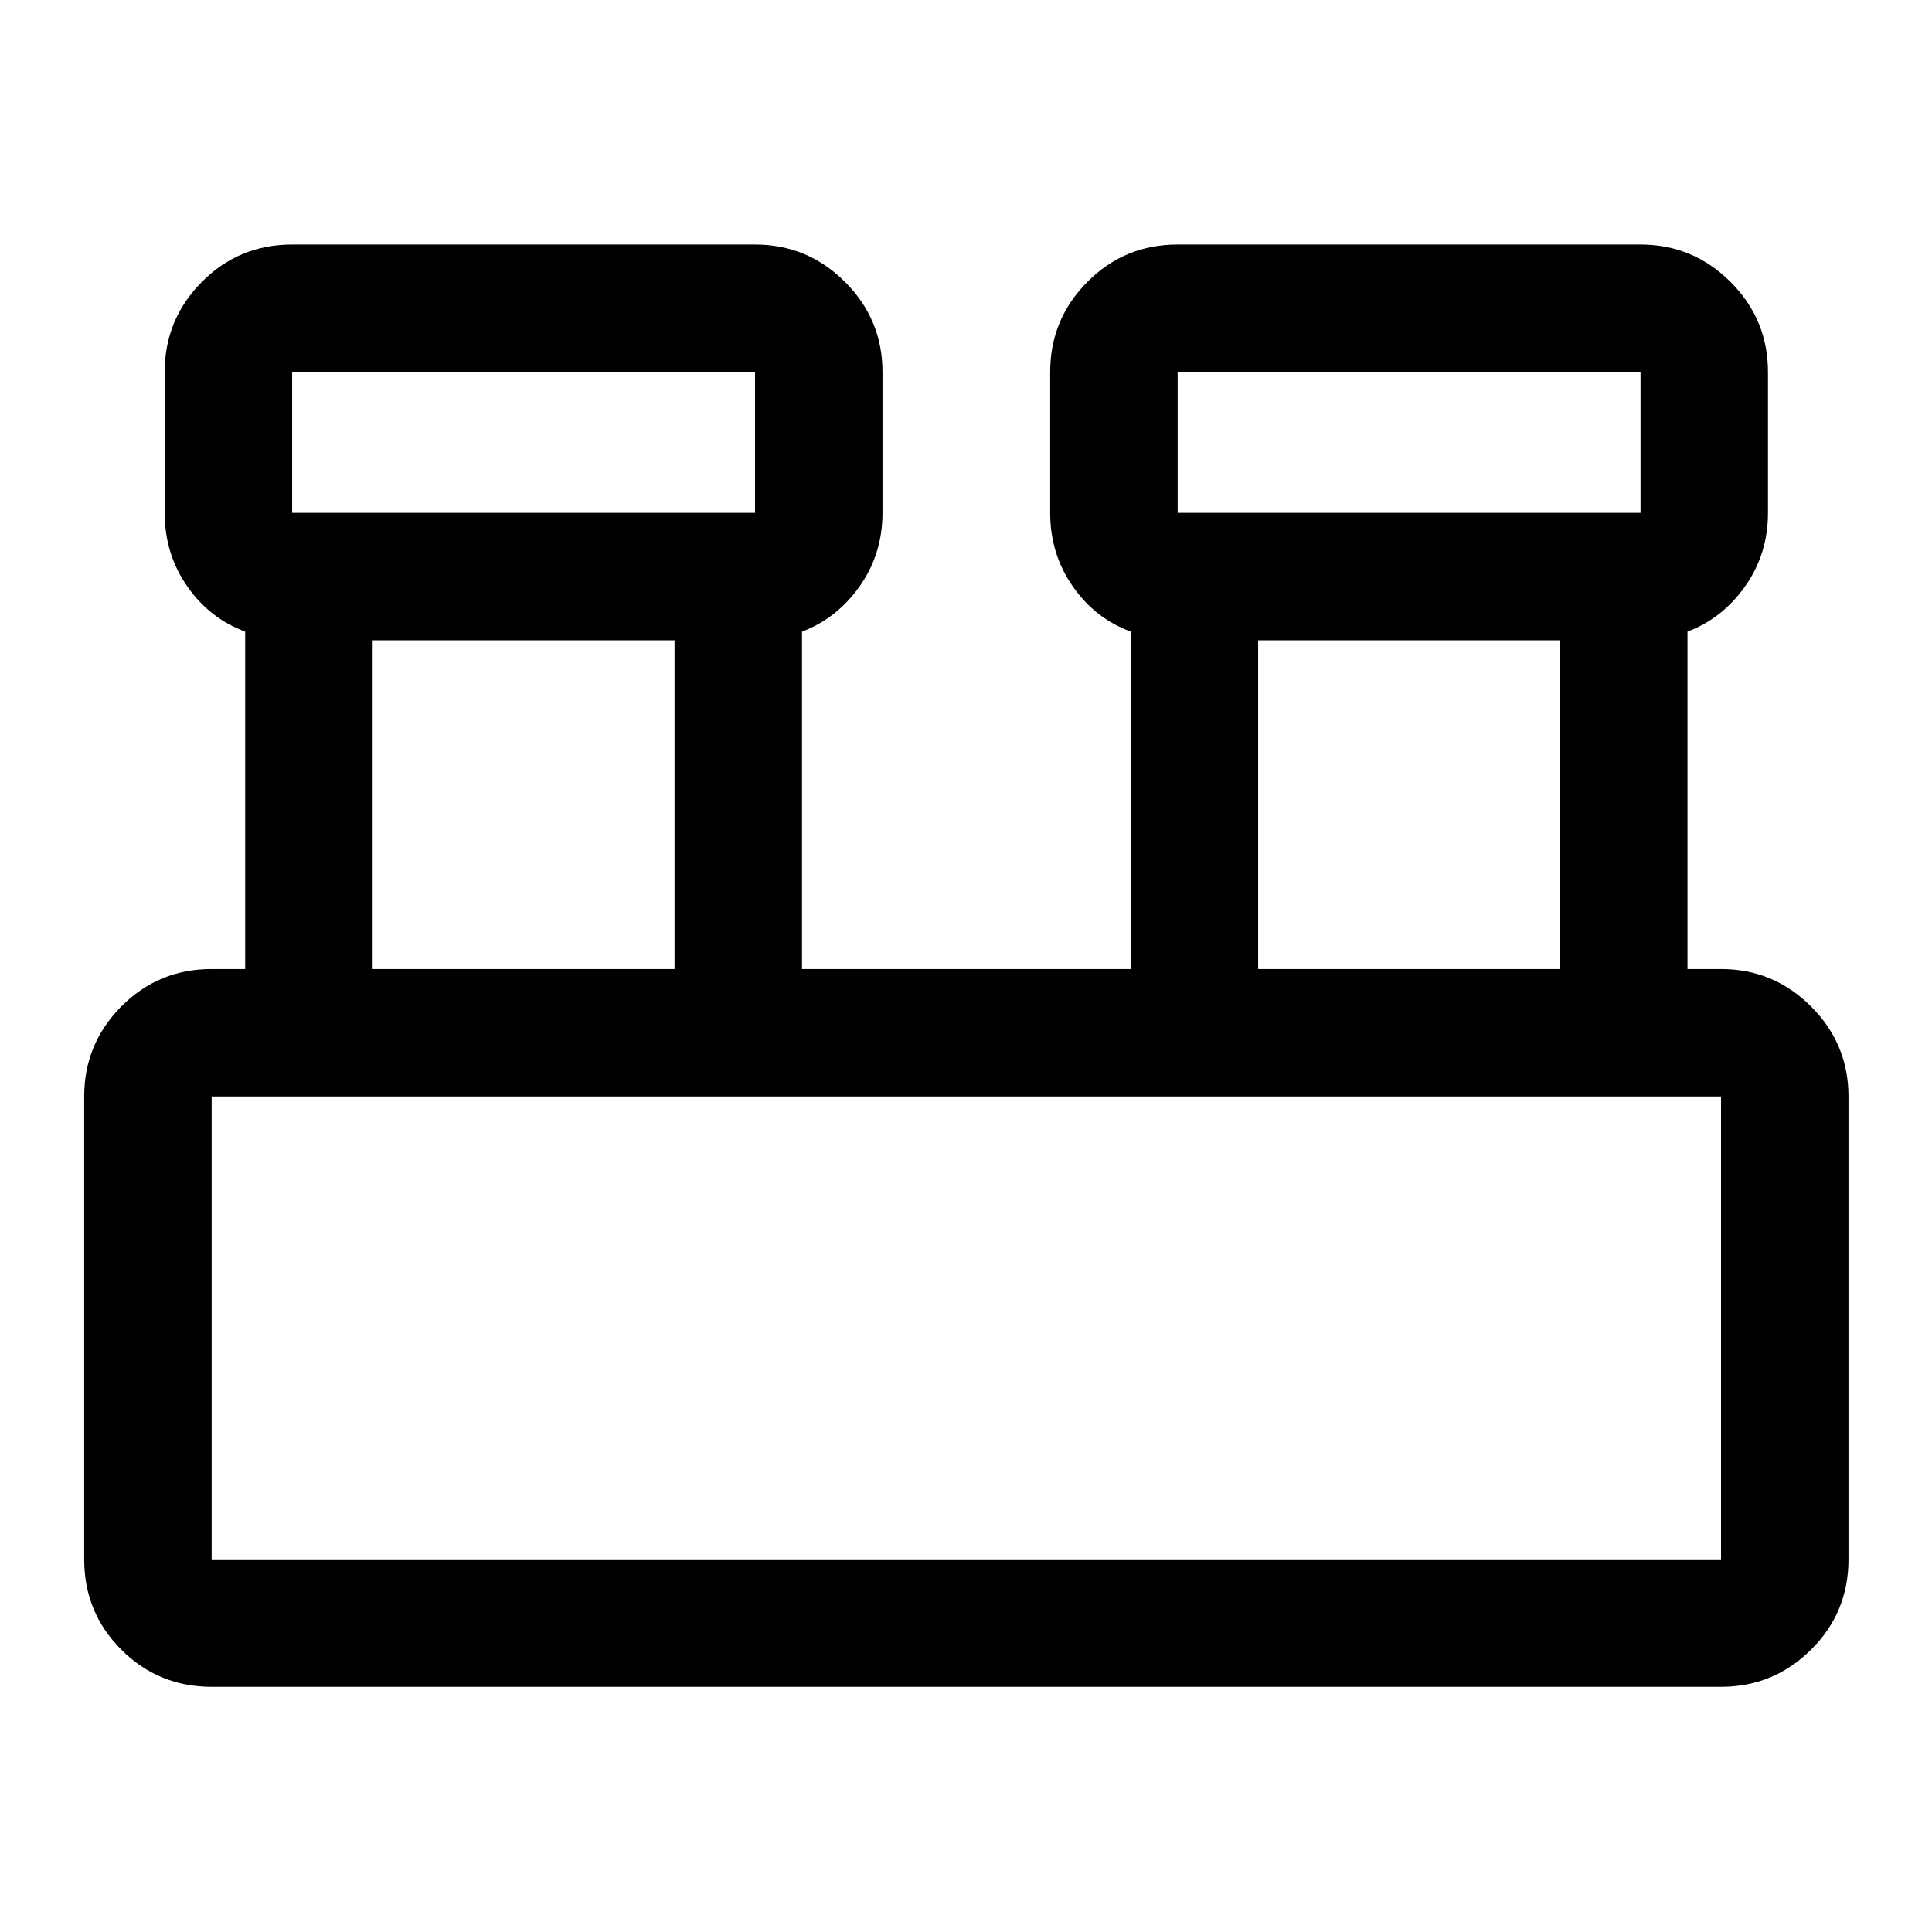 <svg xmlns="http://www.w3.org/2000/svg" height="40" viewBox="0 -960 960 960" width="40"><path d="M105.17-121.83q-26.44 0-44.89-18.45t-18.45-44.89v-230q0-26.12 18.45-44.73 18.45-18.6 44.89-18.6h16.66v-167.67q-17.66-6.5-28.83-22.54-11.17-16.04-11.17-36.46v-70q0-26.12 18.45-44.73 18.45-18.6 44.89-18.6h230q26.12 0 44.73 18.6 18.6 18.61 18.6 44.73v70q0 20.42-11.33 36.46-11.34 16.04-28.67 22.54v167.67h163.33v-167.67q-17.66-6.5-28.83-22.54-11.17-16.04-11.17-36.46v-70q0-26.12 18.45-44.73 18.45-18.6 44.89-18.6h230q26.12 0 44.73 18.6 18.6 18.61 18.6 44.73v70q0 20.42-11.33 36.46-11.34 16.04-28.67 22.54v167.67h16.67q26.12 0 44.73 18.6 18.6 18.61 18.6 44.73v230q0 26.44-18.6 44.89-18.61 18.45-44.73 18.45h-750Zm480-583.34h230v-70h-230v70Zm-440 0h230v-70h-230v70Zm480 226.67h150v-163.33h-150v163.33Zm-440 0h150v-163.33h-150v163.33Zm-80 293.33h750v-230h-750v230Zm40-520v-70 70Zm440 0v-70 70Zm-480 520v-230 230Z"/></svg>